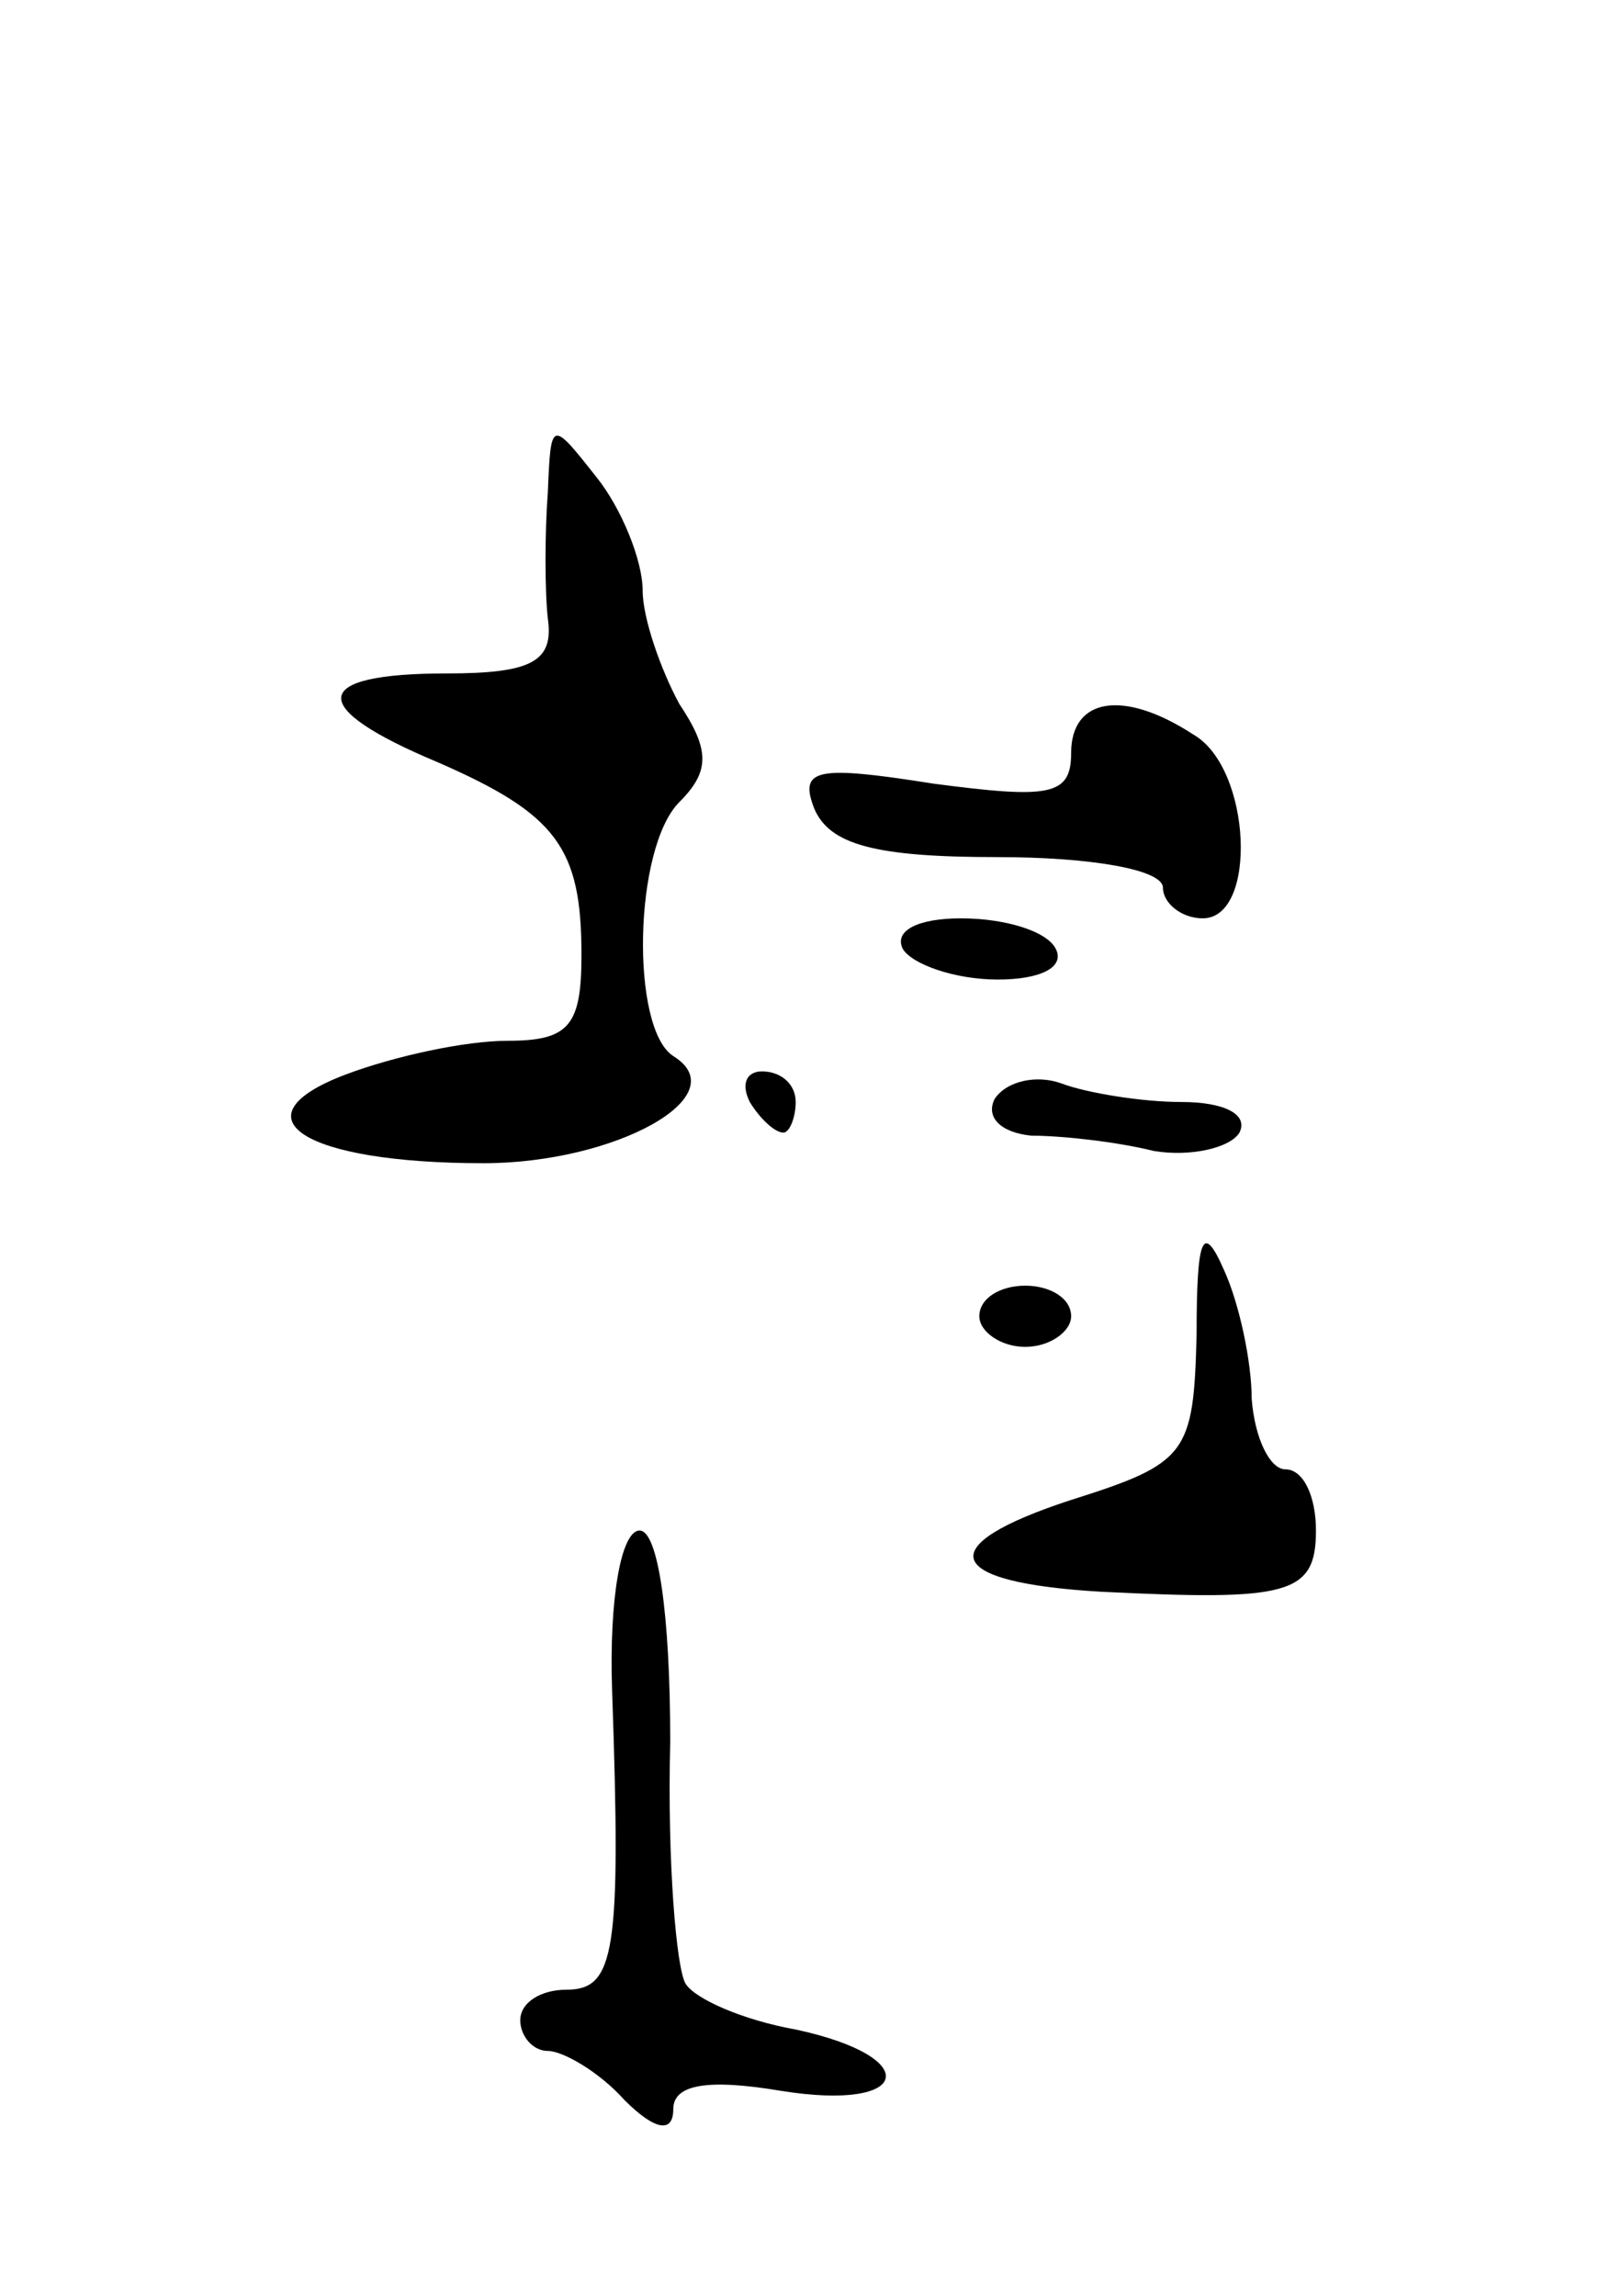 <svg version="1.0" xmlns="http://www.w3.org/2000/svg"
 width="53pt" height="75pt" viewBox="0 0 53 75"
 preserveAspectRatio="xMidYMid meet">
<g transform="translate(0,75) scale(0.1,-0.1)"
fill="#000000" stroke="none">
<path d="M179 589 c-1 -13 -1 -32 0 -41 2 -14 -5 -18 -33 -18 -45 0 -46 -11
-3 -29 39 -17 47 -28 47 -63 0 -23 -4 -28 -24 -28 -14 0 -37 -5 -53 -11 -37
-14 -14 -29 45 -29 43 0 83 22 62 35 -14 9 -13 68 2 83 10 10 10 17 0 32 -6
11 -12 28 -12 37 0 10 -7 27 -15 37 -15 19 -15 19 -16 -5z"/>
<path d="M350 504 c0 -14 -7 -15 -45 -10 -38 6 -44 5 -39 -8 5 -12 20 -16 60
-16 30 0 54 -4 54 -10 0 -5 6 -10 13 -10 18 0 16 49 -3 60 -23 15 -40 12 -40
-6z"/>
<path d="M295 440 c3 -5 17 -10 31 -10 14 0 22 4 19 10 -3 6 -17 10 -31 10
-14 0 -22 -4 -19 -10z"/>
<path d="M245 390 c3 -5 8 -10 11 -10 2 0 4 5 4 10 0 6 -5 10 -11 10 -5 0 -7
-4 -4 -10z"/>
<path d="M325 391 c-3 -6 2 -11 12 -12 10 0 28 -2 40 -5 12 -2 25 1 28 6 3 6
-5 10 -19 10 -13 0 -31 3 -39 6 -8 3 -18 1 -22 -5z"/>
<path d="M391 314 c-1 -39 -3 -42 -41 -54 -46 -15 -42 -27 10 -30 61 -3 70 -1
70 20 0 11 -4 20 -10 20 -5 0 -10 10 -11 23 0 12 -4 31 -9 42 -7 16 -9 11 -9
-21z"/>
<path d="M320 320 c0 -5 7 -10 15 -10 8 0 15 5 15 10 0 6 -7 10 -15 10 -8 0
-15 -4 -15 -10z"/>
<path d="M200 198 c3 -86 1 -98 -15 -98 -8 0 -15 -4 -15 -10 0 -5 4 -10 9 -10
5 0 17 -7 25 -16 10 -10 16 -11 16 -3 0 8 11 10 35 6 43 -7 47 11 5 20 -17 3
-33 10 -36 15 -3 5 -6 40 -5 79 0 42 -4 69 -10 69 -6 0 -10 -22 -9 -52z"/>
</g>
</svg>

